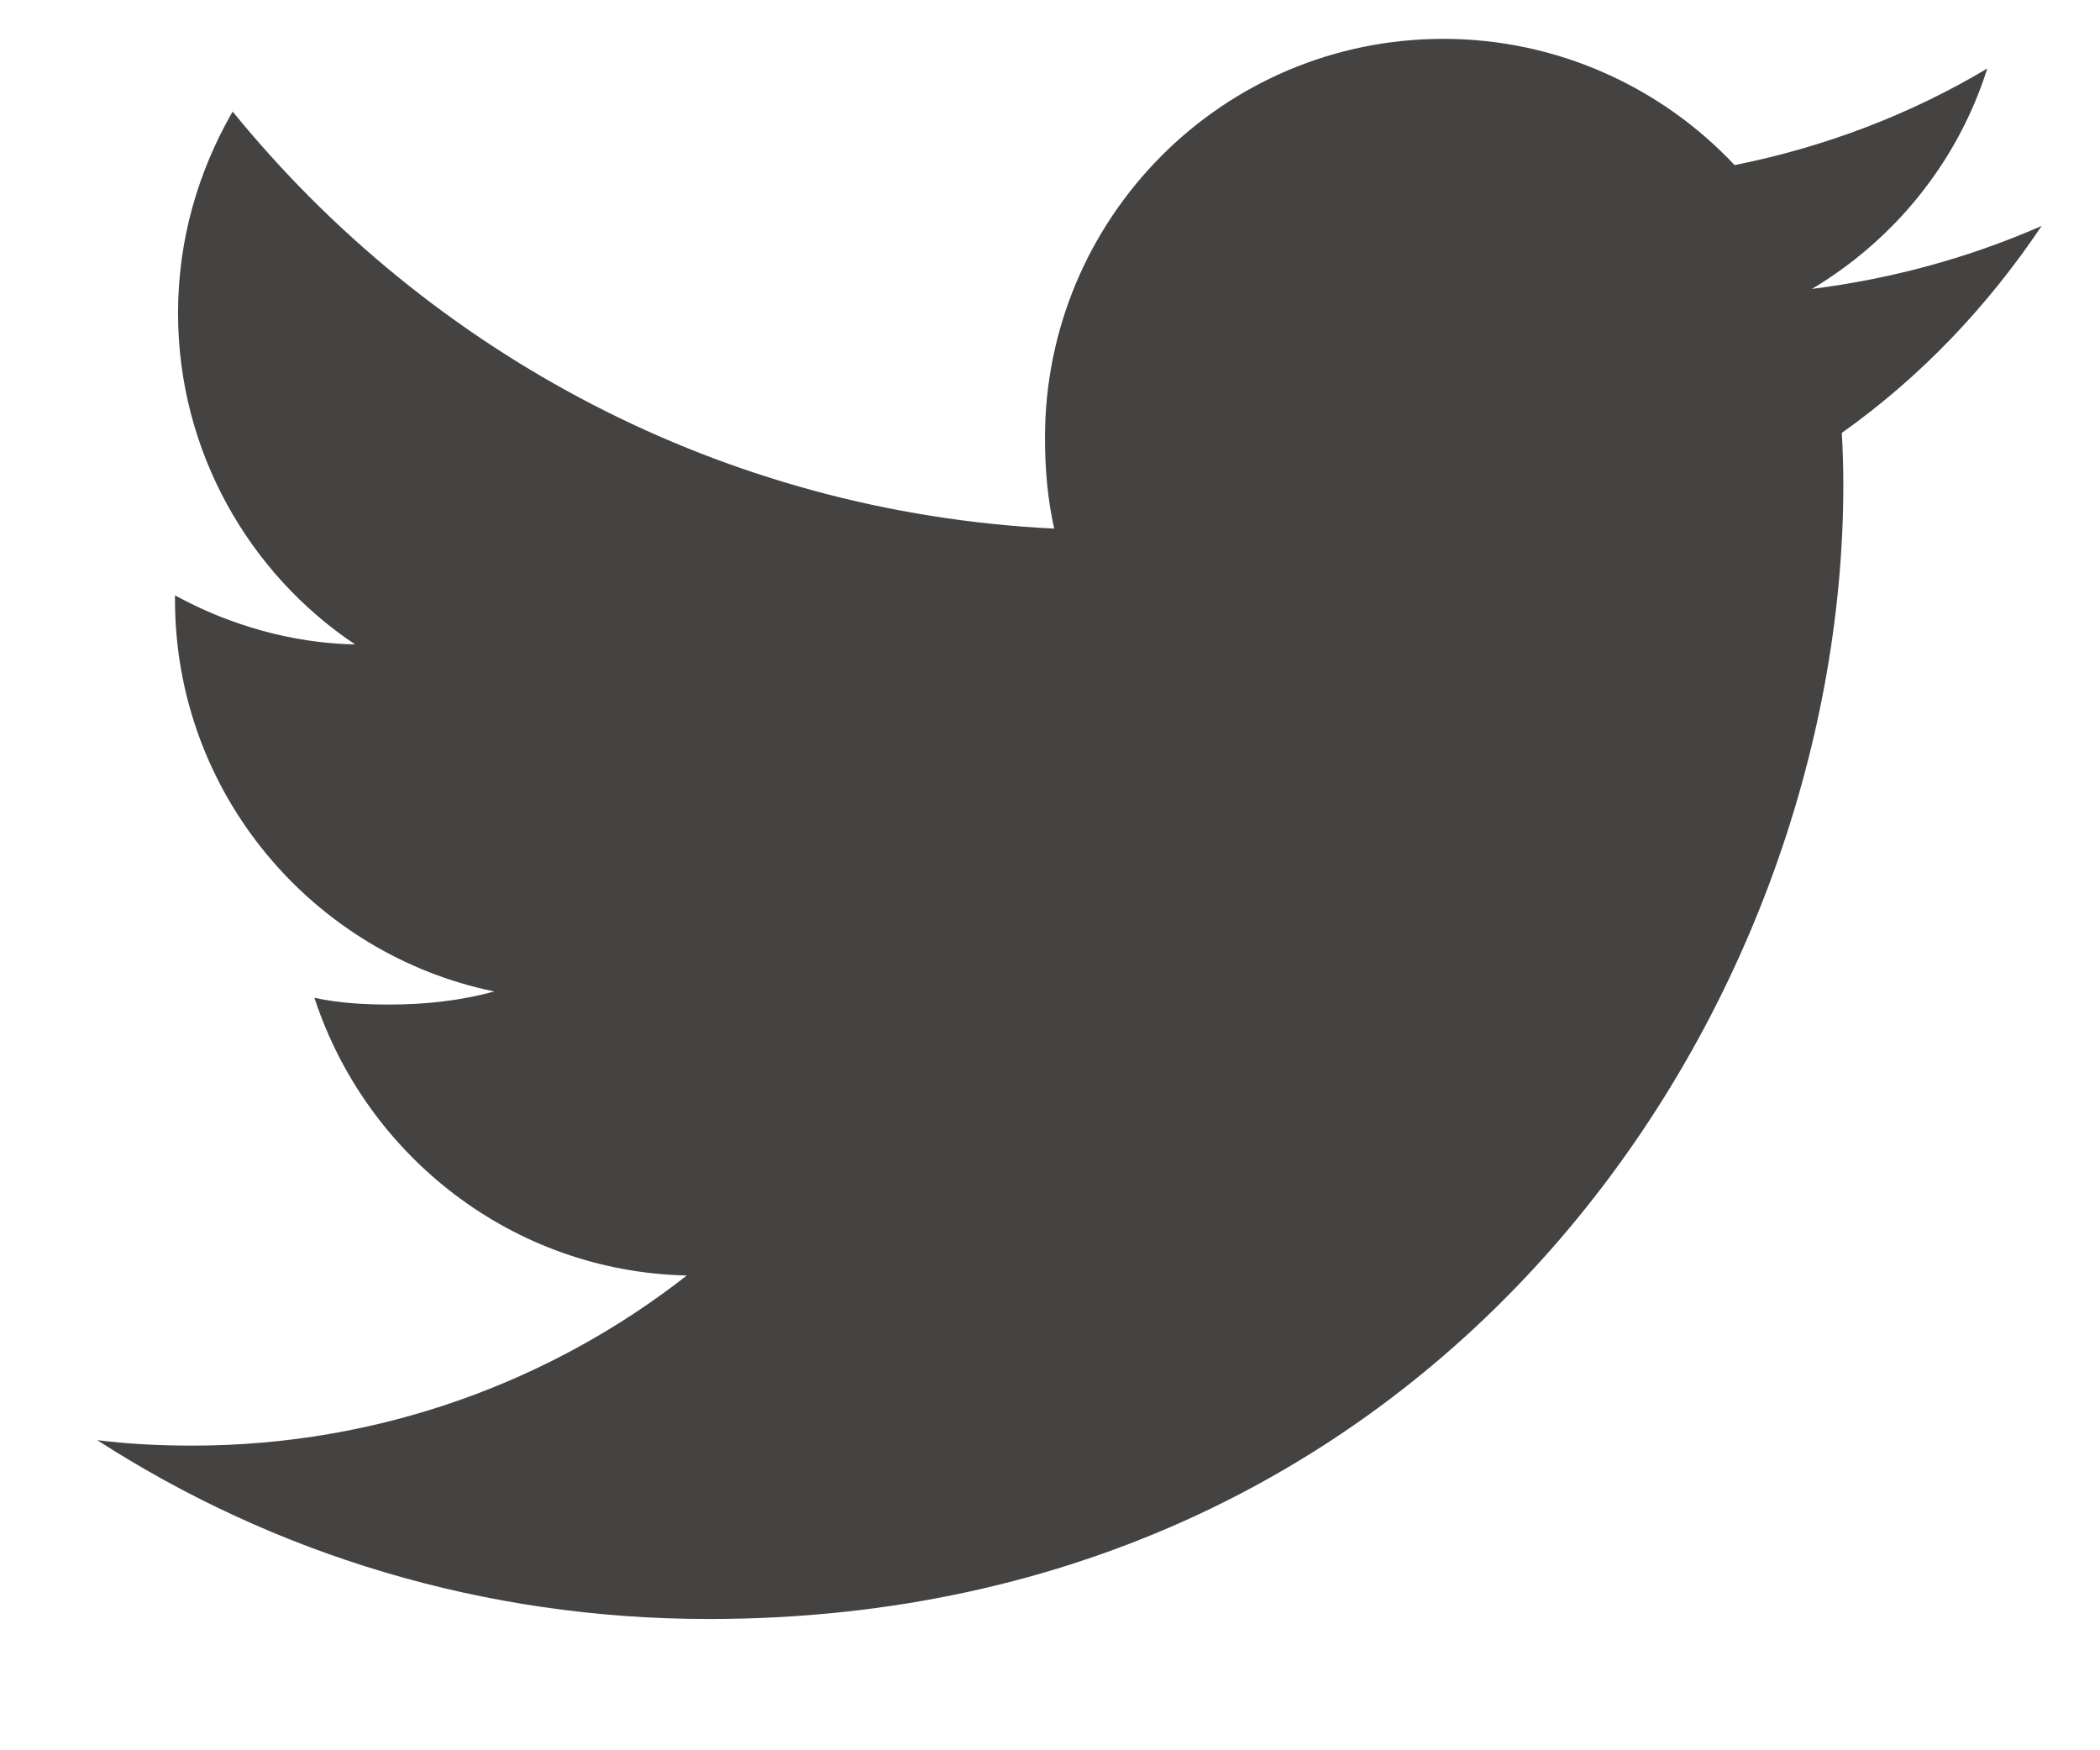 <svg width="18" height="15" viewBox="0 0 18 15" fill="none" xmlns="http://www.w3.org/2000/svg">
<path d="M17.5 1.936C16.88 2.208 16.22 2.389 15.531 2.476C16.239 2.053 16.78 1.389 17.034 0.587C16.374 0.981 15.645 1.259 14.868 1.415C14.241 0.747 13.347 0.333 12.372 0.333C10.48 0.333 8.957 1.869 8.957 3.751C8.957 4.022 8.98 4.282 9.036 4.53C6.196 4.392 3.682 3.03 1.994 0.956C1.699 1.468 1.526 2.053 1.526 2.683C1.526 3.867 2.135 4.916 3.044 5.523C2.495 5.512 1.956 5.353 1.5 5.102C1.5 5.112 1.5 5.126 1.5 5.14C1.5 6.8 2.684 8.179 4.237 8.497C3.959 8.573 3.656 8.609 3.342 8.609C3.123 8.609 2.902 8.597 2.695 8.551C3.137 9.904 4.394 10.899 5.887 10.931C4.725 11.841 3.249 12.389 1.651 12.389C1.371 12.389 1.102 12.376 0.833 12.342C2.347 13.318 4.141 13.875 6.075 13.875C12.362 13.875 15.8 8.667 15.8 4.152C15.8 4.001 15.795 3.855 15.787 3.71C16.465 3.229 17.035 2.628 17.5 1.936Z" fill="#454341"/>
</svg>

